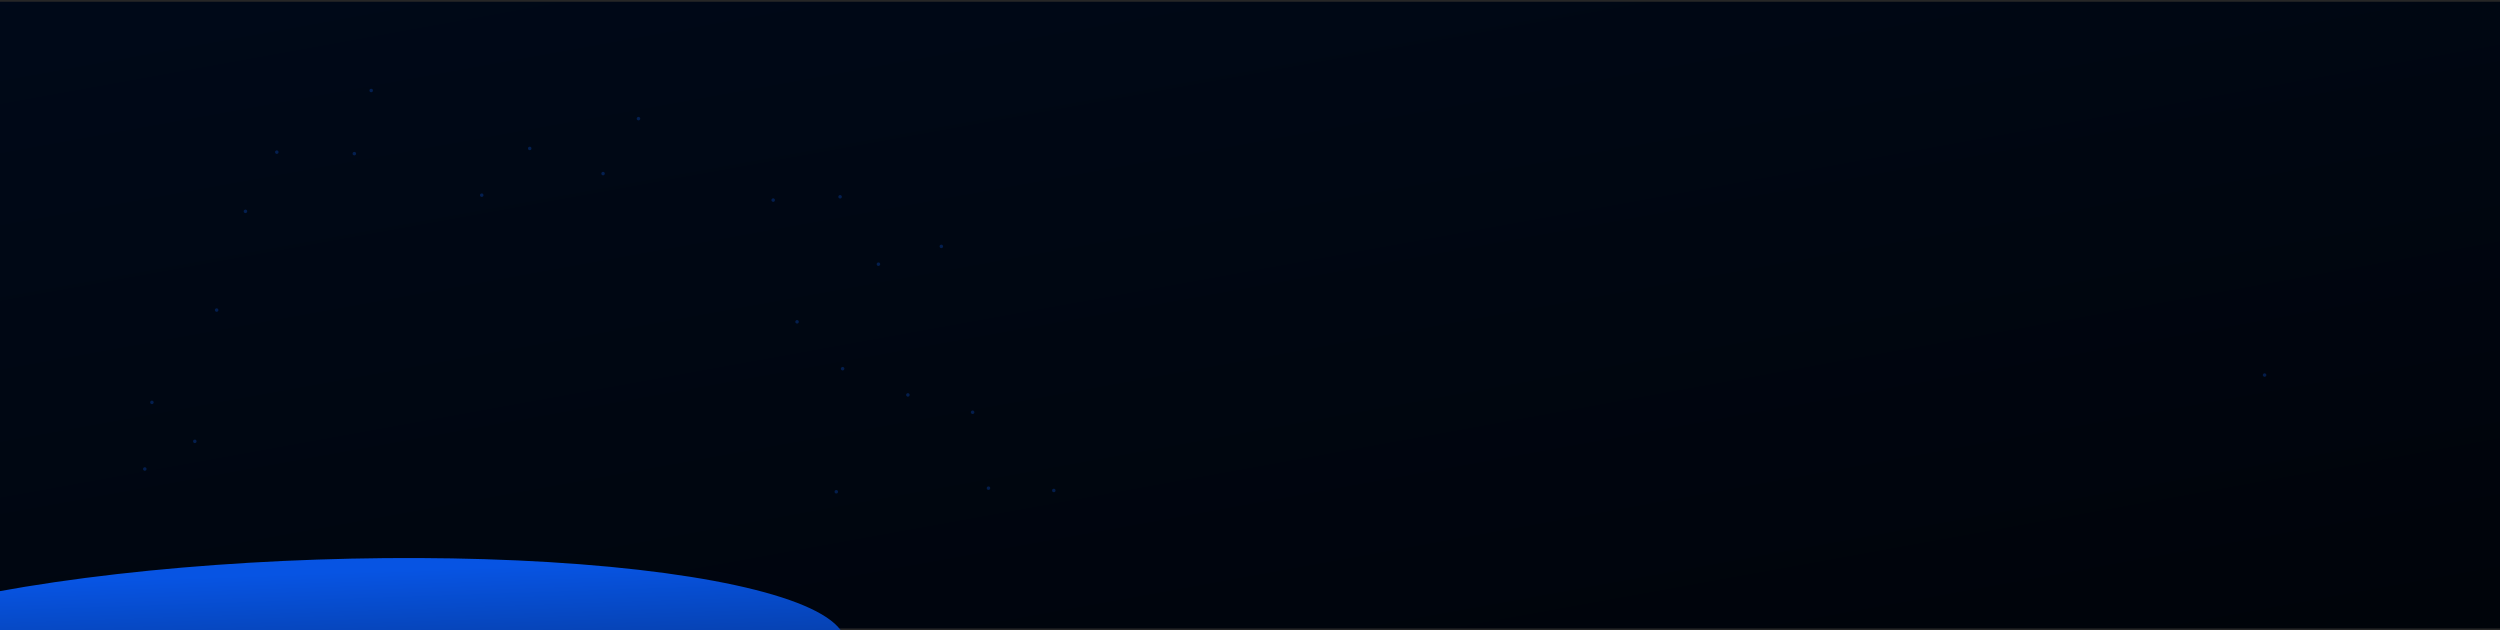 <svg width="1440" height="363" viewBox="0 0 1440 363" fill="none" xmlns="http://www.w3.org/2000/svg">
<g filter="url(#filter0_i_85_37)">
<rect x="-133" width="1630" height="363" rx="35" fill="url(#paint0_linear_85_37)"/>
</g>
<rect x="-132.5" y="0.5" width="1629" height="362" rx="34.5" stroke="#272727"/>
<g filter="url(#filter1_df_85_37)">
<ellipse cx="184.523" cy="376.813" rx="302.703" ry="58.52" transform="rotate(-1.955 184.523 376.813)" fill="url(#paint1_linear_85_37)"/>
</g>
<circle opacity="0.3" cx="1" cy="1" r="1" transform="matrix(-0.78 -0.626 -0.626 0.78 1305.81 215.883)" fill="#0D54DB"/>
<circle opacity="0.3" cx="1" cy="1" r="1" transform="matrix(-0.78 -0.626 -0.626 0.78 486.757 212.215)" fill="#0D54DB"/>
<circle opacity="0.3" cx="1" cy="1" r="1" transform="matrix(0.434 -0.901 -0.901 -0.434 347.837 101.327)" fill="#0D54DB"/>
<circle opacity="0.3" cx="1" cy="1" r="1" transform="matrix(0.996 -0.087 -0.087 -0.996 568.454 282.266)" fill="#0D54DB"/>
<circle opacity="0.3" cx="1" cy="1" r="1" transform="matrix(0.138 -0.99 -0.99 -0.138 204.951 89.634)" fill="#0D54DB"/>
<circle opacity="0.3" cx="1" cy="1" r="1" transform="matrix(0.922 -0.388 -0.388 -0.922 505.449 153.487)" fill="#0D54DB"/>
<circle opacity="0.3" cx="1" cy="1" r="1" transform="matrix(-0.24 -0.971 -0.971 0.24 113.422 254.941)" fill="#0D54DB"/>
<circle opacity="0.3" cx="1" cy="1" r="1" transform="matrix(-0.78 -0.626 -0.626 0.78 460.514 185.215)" fill="#0D54DB"/>
<circle opacity="0.3" cx="1" cy="1" r="1" transform="matrix(0.434 -0.901 -0.901 -0.434 368.224 69.67)" fill="#0D54DB"/>
<circle opacity="0.3" cx="1" cy="1" r="1" transform="matrix(0.996 -0.087 -0.087 -0.996 606.083 283.601)" fill="#0D54DB"/>
<circle opacity="0.3" cx="1" cy="1" r="1" transform="matrix(0.138 -0.99 -0.99 -0.138 214.667 53.257)" fill="#0D54DB"/>
<circle opacity="0.3" cx="1" cy="1" r="1" transform="matrix(0.922 -0.388 -0.388 -0.922 541.681 143.239)" fill="#0D54DB"/>
<circle opacity="0.3" cx="1" cy="1" r="1" transform="matrix(-0.24 -0.971 -0.971 0.24 126.005 179.329)" fill="#0D54DB"/>
<circle opacity="0.3" cx="1" cy="1" r="1" transform="matrix(-0.226 -0.974 -0.974 0.226 306.323 86.245)" fill="#0D54DB"/>
<circle opacity="0.3" cx="1" cy="1" r="1" transform="matrix(0.722 -0.692 -0.692 -0.722 560.19 238.876)" fill="#0D54DB"/>
<circle opacity="0.3" cx="1" cy="1" r="1" transform="matrix(-0.513 -0.858 -0.858 0.513 160.812 87.985)" fill="#0D54DB"/>
<circle opacity="0.3" cx="1" cy="1" r="1" transform="matrix(0.476 -0.88 -0.88 -0.476 484.3 114.71)" fill="#0D54DB"/>
<circle opacity="0.3" cx="1" cy="1" r="1" transform="matrix(-0.795 -0.606 -0.606 0.795 88.91 231.582)" fill="#0D54DB"/>
<circle opacity="0.3" cx="1" cy="1" r="1" transform="matrix(-1 0 0 1 482.702 282.259)" fill="#0D54DB"/>
<circle opacity="0.3" cx="1" cy="1" r="1" transform="matrix(-0.226 -0.974 -0.974 0.226 278.684 113.171)" fill="#0D54DB"/>
<circle opacity="0.3" cx="1" cy="1" r="1" transform="matrix(0.722 -0.692 -0.692 -0.722 522.918 228.888)" fill="#0D54DB"/>
<circle opacity="0.3" cx="1" cy="1" r="1" transform="matrix(-0.513 -0.858 -0.858 0.513 142.743 122.08)" fill="#0D54DB"/>
<circle opacity="0.3" cx="1" cy="1" r="1" transform="matrix(0.476 -0.88 -0.88 -0.476 445.759 116.613)" fill="#0D54DB"/>
<circle opacity="0.3" cx="1" cy="1" r="1" transform="matrix(-0.795 -0.606 -0.606 0.795 84.803 269.951)" fill="#0D54DB"/>
<defs>
<filter id="filter0_i_85_37" x="-133" y="0" width="1630" height="363" filterUnits="userSpaceOnUse" color-interpolation-filters="sRGB">
<feFlood flood-opacity="0" result="BackgroundImageFix"/>
<feBlend mode="normal" in="SourceGraphic" in2="BackgroundImageFix" result="shape"/>
<feColorMatrix in="SourceAlpha" type="matrix" values="0 0 0 0 0 0 0 0 0 0 0 0 0 0 0 0 0 0 127 0" result="hardAlpha"/>
<feOffset/>
<feGaussianBlur stdDeviation="15.1"/>
<feComposite in2="hardAlpha" operator="arithmetic" k2="-1" k3="1"/>
<feColorMatrix type="matrix" values="0 0 0 0 0.996 0 0 0 0 0.996 0 0 0 0 0.996 0 0 0 0.05 0"/>
<feBlend mode="normal" in2="shape" result="effect1_innerShadow_85_37"/>
</filter>
<filter id="filter1_df_85_37" x="-418.01" y="17.413" width="1205.07" height="718.801" filterUnits="userSpaceOnUse" color-interpolation-filters="sRGB">
<feFlood flood-opacity="0" result="BackgroundImageFix"/>
<feColorMatrix in="SourceAlpha" type="matrix" values="0 0 0 0 0 0 0 0 0 0 0 0 0 0 0 0 0 0 127 0" result="hardAlpha"/>
<feOffset dy="4"/>
<feGaussianBlur stdDeviation="2"/>
<feComposite in2="hardAlpha" operator="out"/>
<feColorMatrix type="matrix" values="0 0 0 0 0 0 0 0 0 0 0 0 0 0 0 0 0 0 0.25 0"/>
<feBlend mode="normal" in2="BackgroundImageFix" result="effect1_dropShadow_85_37"/>
<feBlend mode="normal" in="SourceGraphic" in2="effect1_dropShadow_85_37" result="shape"/>
<feGaussianBlur stdDeviation="150" result="effect2_foregroundBlur_85_37"/>
</filter>
<linearGradient id="paint0_linear_85_37" x1="-479.437" y1="-136.58" x2="-260.555" y2="1070.82" gradientUnits="userSpaceOnUse">
<stop stop-color="#000B1E"/>
<stop offset="1"/>
</linearGradient>
<linearGradient id="paint1_linear_85_37" x1="184.63" y1="325.837" x2="184.63" y2="416.904" gradientUnits="userSpaceOnUse">
<stop stop-color="#0754E3"/>
<stop offset="1" stop-color="#042E7D"/>
</linearGradient>
</defs>
</svg>
